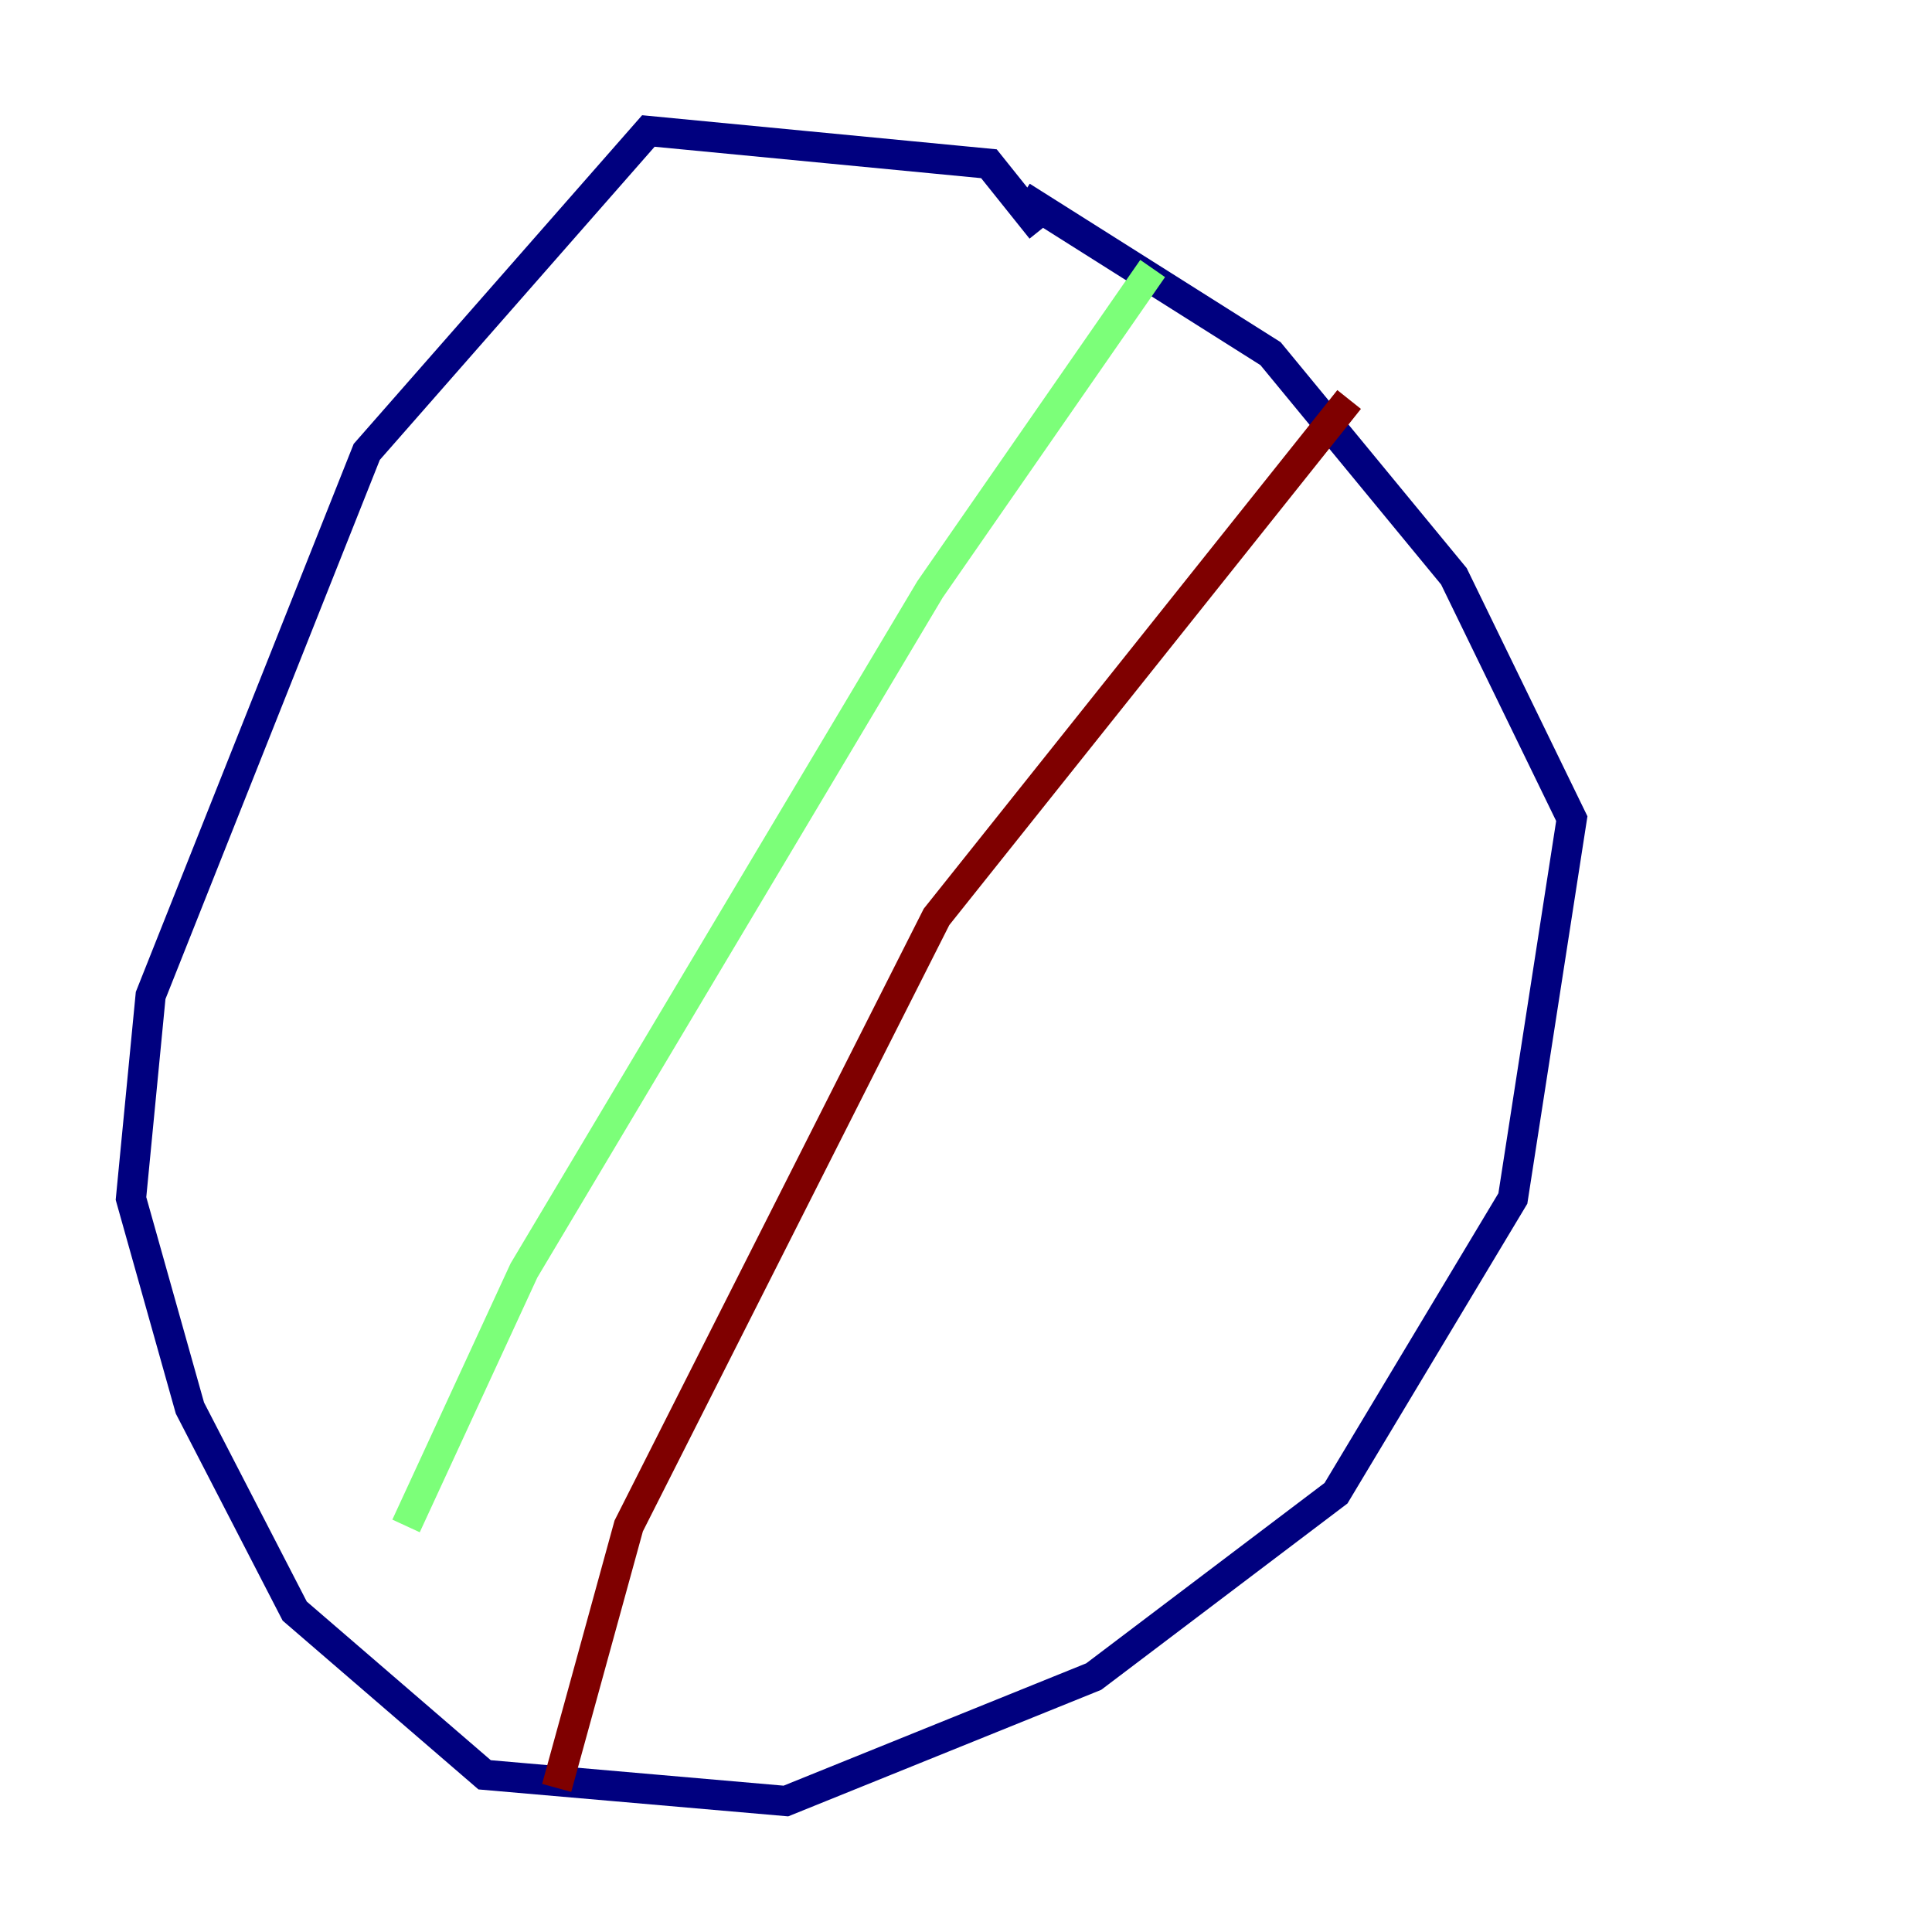 <?xml version="1.0" encoding="utf-8" ?>
<svg baseProfile="tiny" height="128" version="1.2" viewBox="0,0,128,128" width="128" xmlns="http://www.w3.org/2000/svg" xmlns:ev="http://www.w3.org/2001/xml-events" xmlns:xlink="http://www.w3.org/1999/xlink"><defs /><polyline fill="none" points="68.99,15.186 65.519,10.848 42.956,8.678 24.298,29.939 9.98,65.953 8.678,79.403 12.583,93.288 19.525,106.739 32.108,117.586 52.068,119.322 72.461,111.078 88.515,98.929 100.231,79.403 104.136,54.237 96.325,38.183 84.176,23.43 67.688,13.017" stroke="#00007f" stroke-width="2" /><polyline fill="none" points="76.366,17.79 61.614,39.051 34.712,84.176 26.902,101.098" stroke="#7cff79" stroke-width="2" /><polyline fill="none" points="89.383,26.468 62.047,60.746 41.654,101.098 36.881,118.454" stroke="#7f0000" stroke-width="2" /></svg>